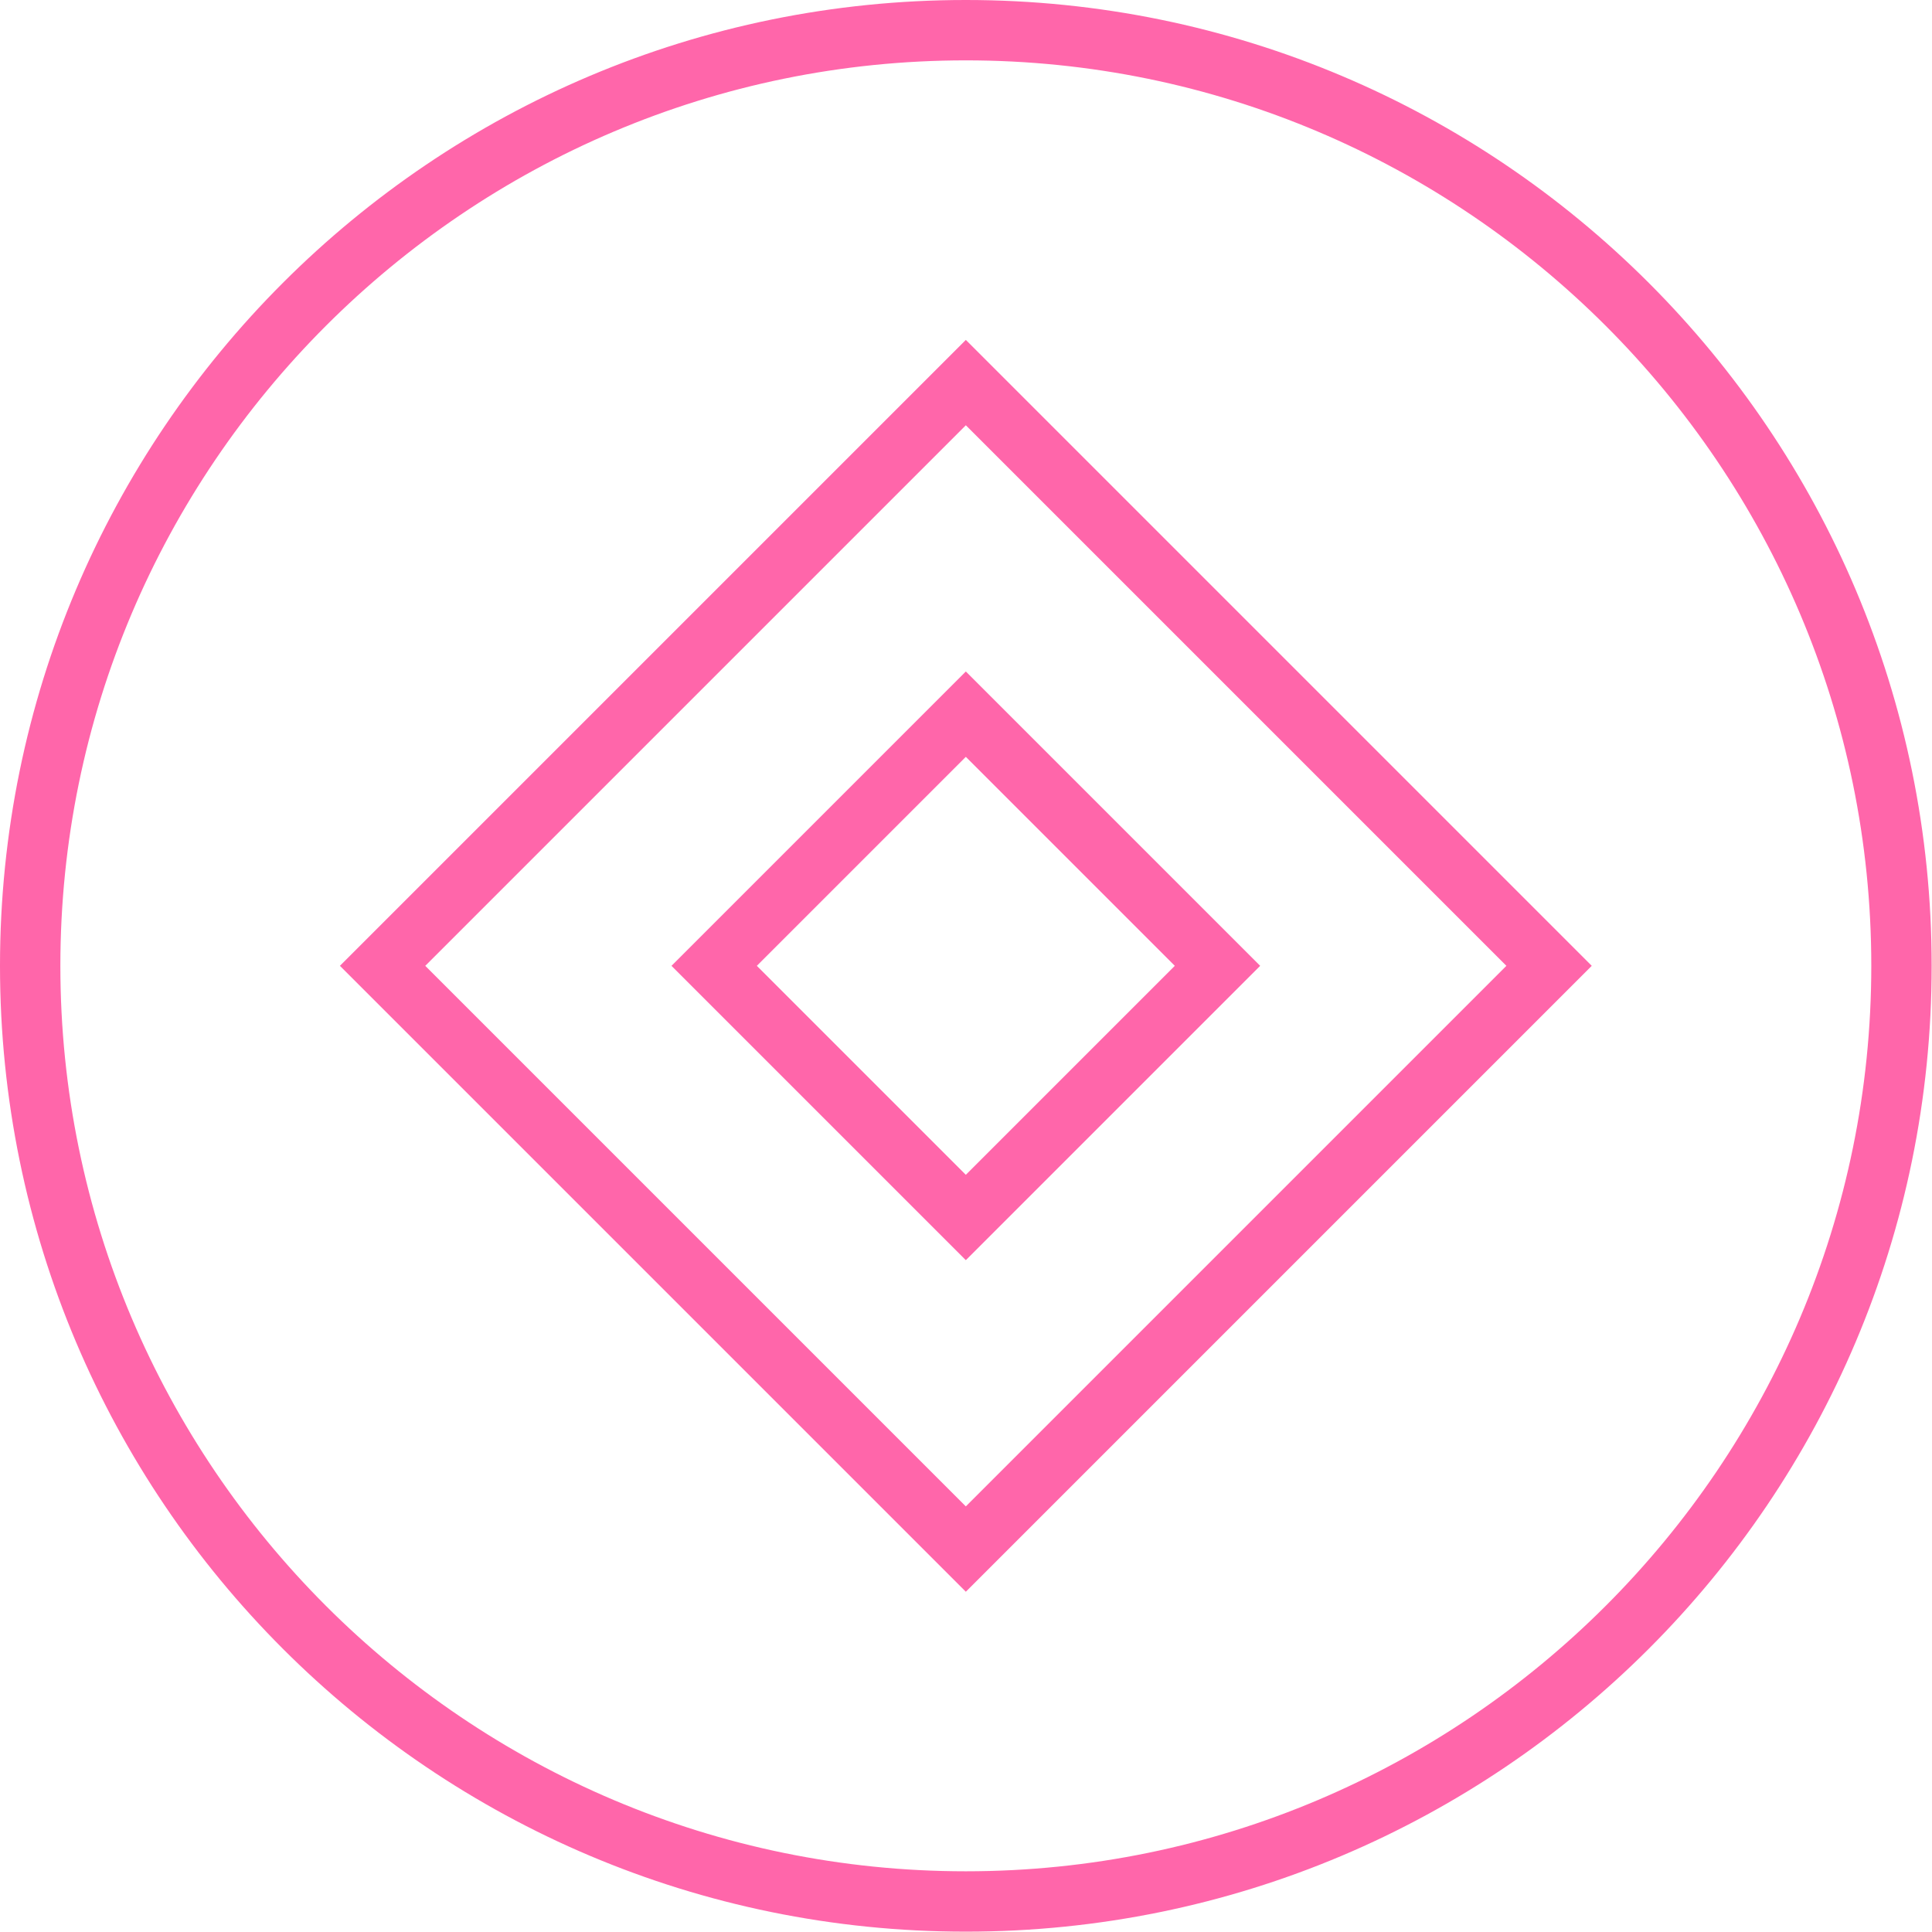 <svg data-v-423bf9ae="" xmlns="http://www.w3.org/2000/svg" viewBox="0 0 90 90" class="iconLeft"><!----><!----><!----><g data-v-423bf9ae="" id="83996775-f18f-4d98-a915-3c6f59633883" transform="matrix(2.812,0,0,2.812,0,0)" stroke="none" fill="#ff66aa"><path d="M16 1c8.271 0 15 6.729 15 15s-6.729 15-15 15S1 24.271 1 16 7.729 1 16 1m0-1C7.163 0 0 7.163 0 16s7.163 16 16 16 16-7.163 16-16S24.837 0 16 0z"></path><path d="M16 7.045L24.955 16 16 24.955 7.045 16 16 7.045m0-1.414L5.631 16 16 26.369 26.369 16 16 5.631z"></path><path d="M16 12.538L19.462 16 16 19.462 12.538 16 16 12.538m0-1.414L11.124 16 16 20.876 20.876 16 16 11.124z"></path></g><!----></svg>